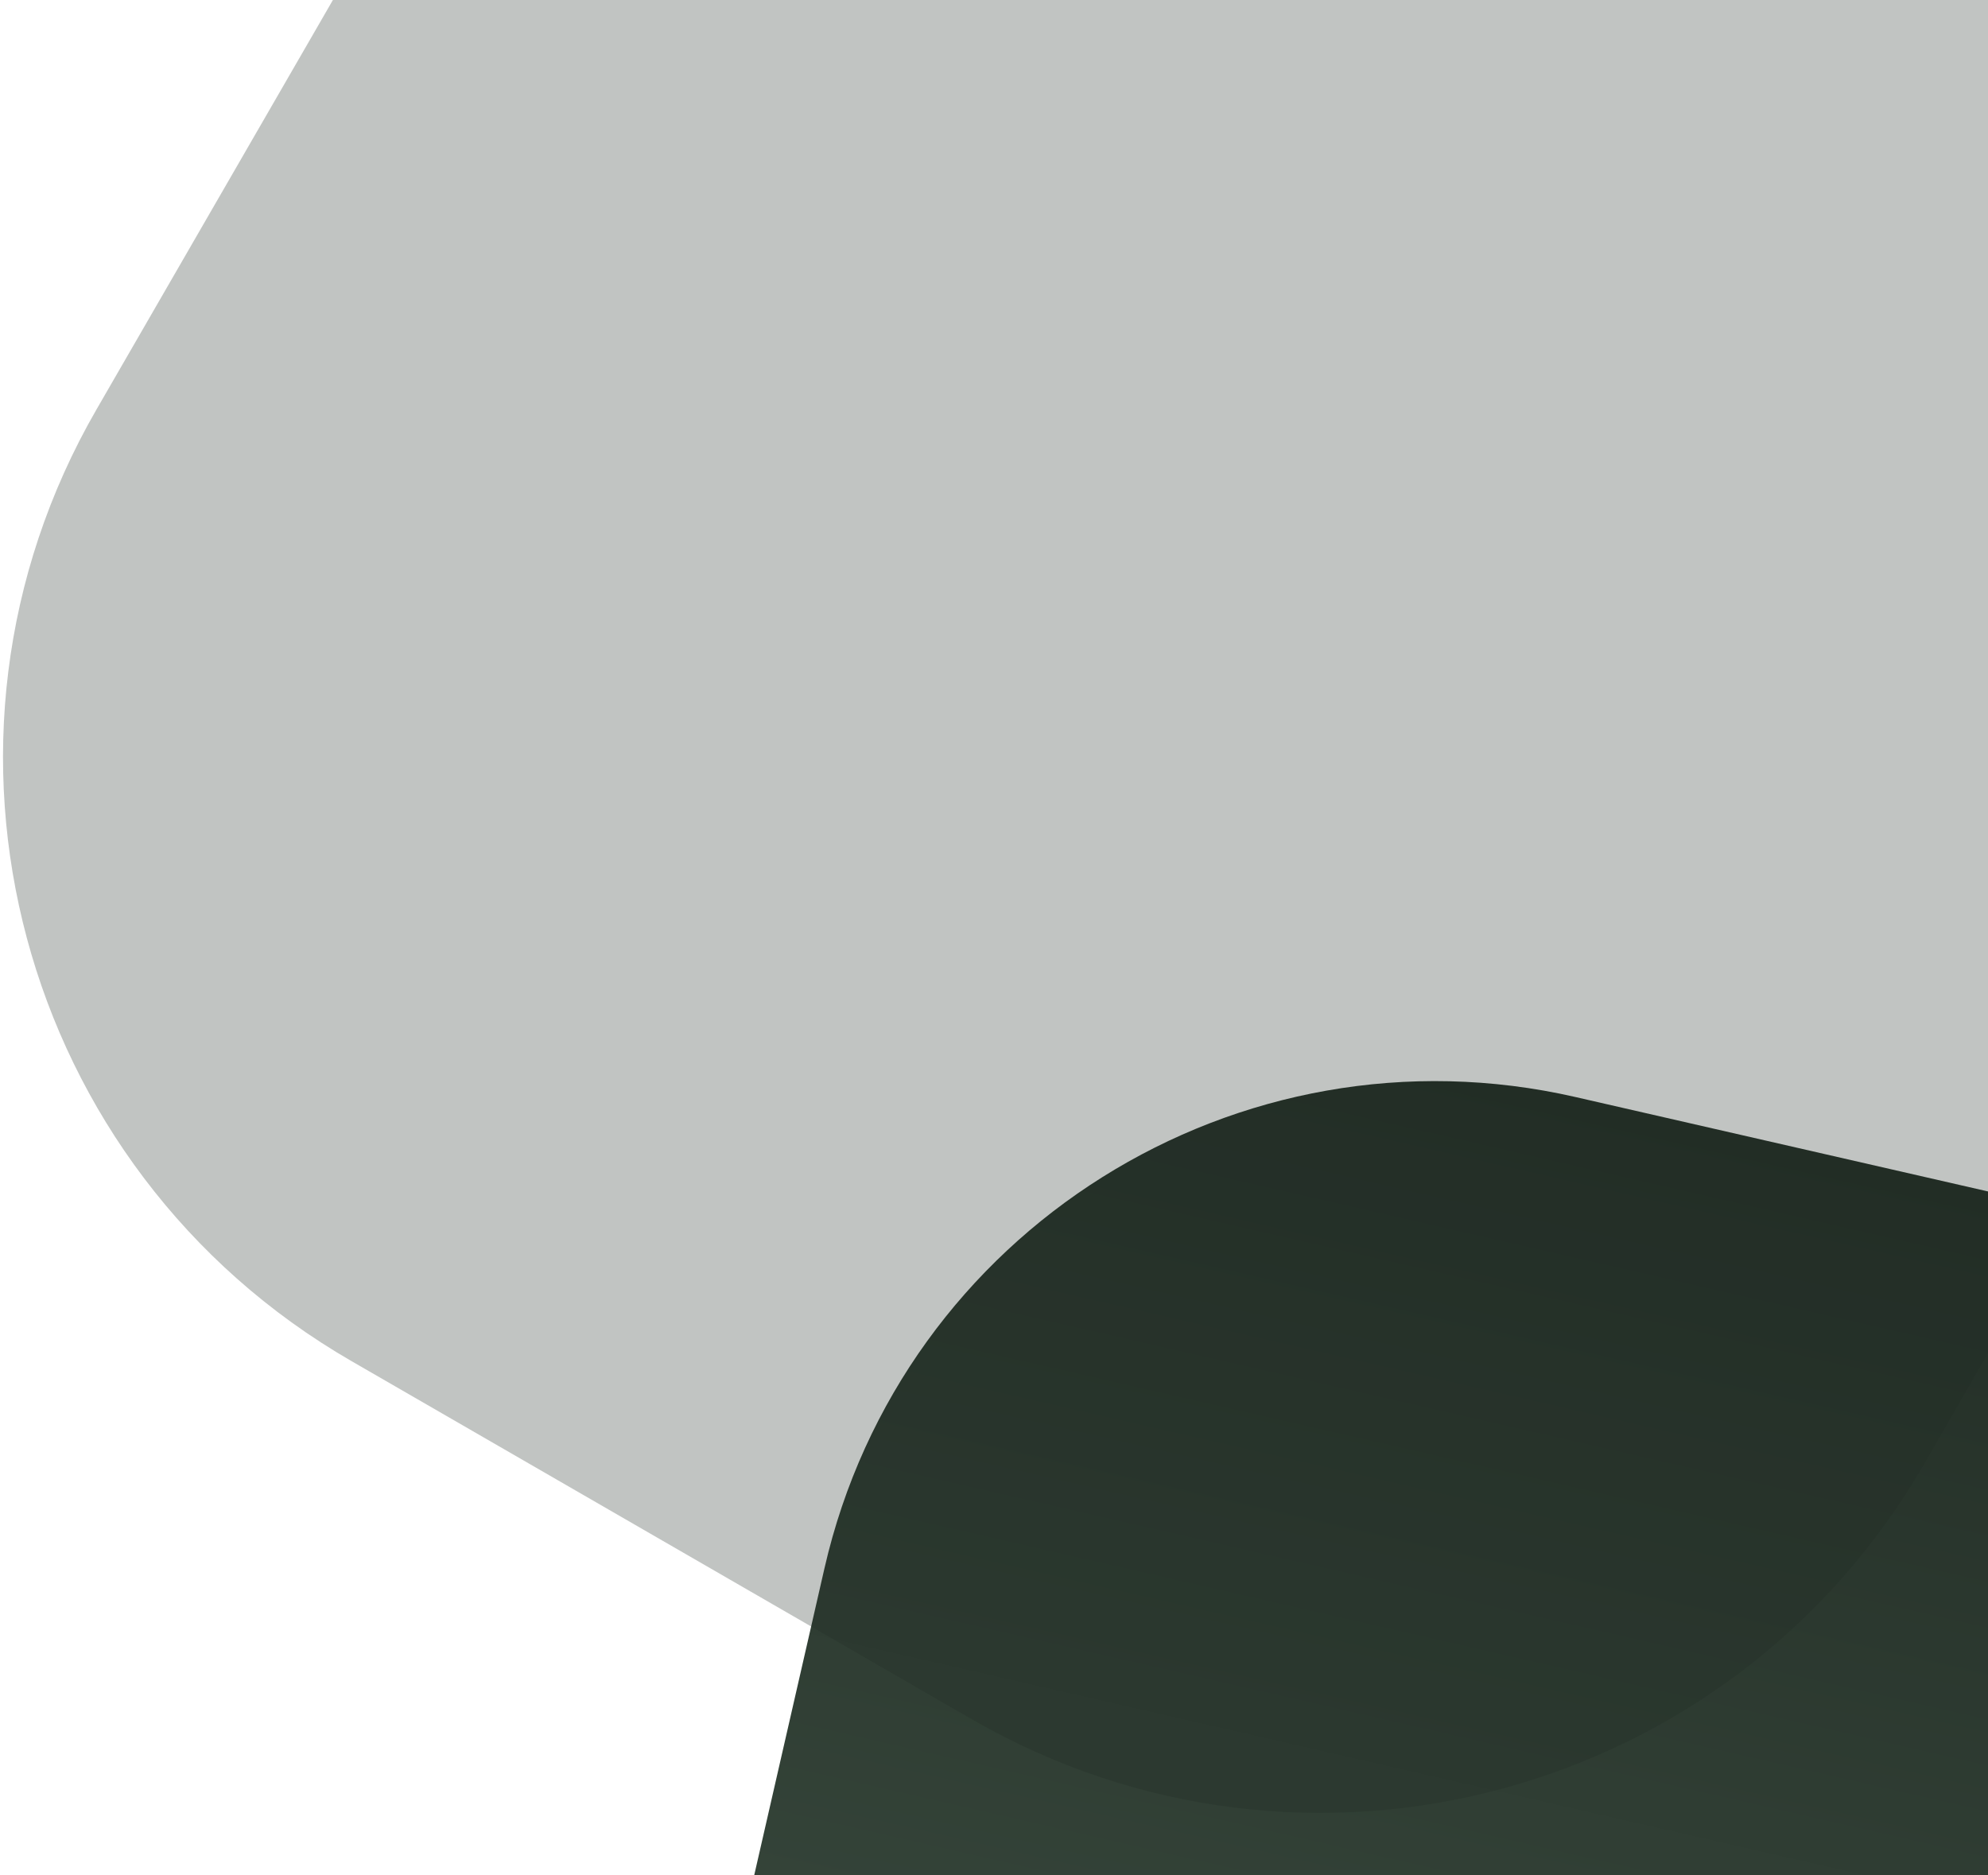 <svg width="371" height="350" viewBox="0 0 371 350" fill="none" xmlns="http://www.w3.org/2000/svg">
<g clip-path="url(#clip0_414_2655)">
<path d="M219.05 532.267L368.285 566.425C431.274 580.842 494.023 541.467 508.44 478.478L531.198 379.05C545.615 316.061 506.24 253.312 443.252 238.894L294.017 204.737C231.028 190.32 168.279 229.695 153.862 292.683L131.104 392.112C116.687 455.101 156.062 517.85 219.05 532.267Z" fill="url(#paint0_linear_414_2655)"/>
<path opacity="0.28" d="M359.015 273.316L425.9 157.468C461.799 95.29 440.495 15.783 378.317 -20.115L262.469 -87C200.29 -122.899 120.784 -101.595 84.885 -39.417L18 76.431C-17.898 138.609 3.405 218.116 65.584 254.015L181.432 320.9C243.61 356.798 323.117 335.494 359.015 273.316Z" fill="#232E26"/>
</g>
<defs>
<linearGradient id="paint0_linear_414_2655" x1="293.668" y1="549.346" x2="368.634" y2="221.816" gradientUnits="userSpaceOnUse">
<stop offset="0.229" stop-color="#3C4D41"/>
<stop offset="1" stop-color="#232E26"/>
</linearGradient>
<clipPath id="clip0_414_2655">
<rect width="371" height="350" fill="white"/>
</clipPath>
</defs>
</svg>
